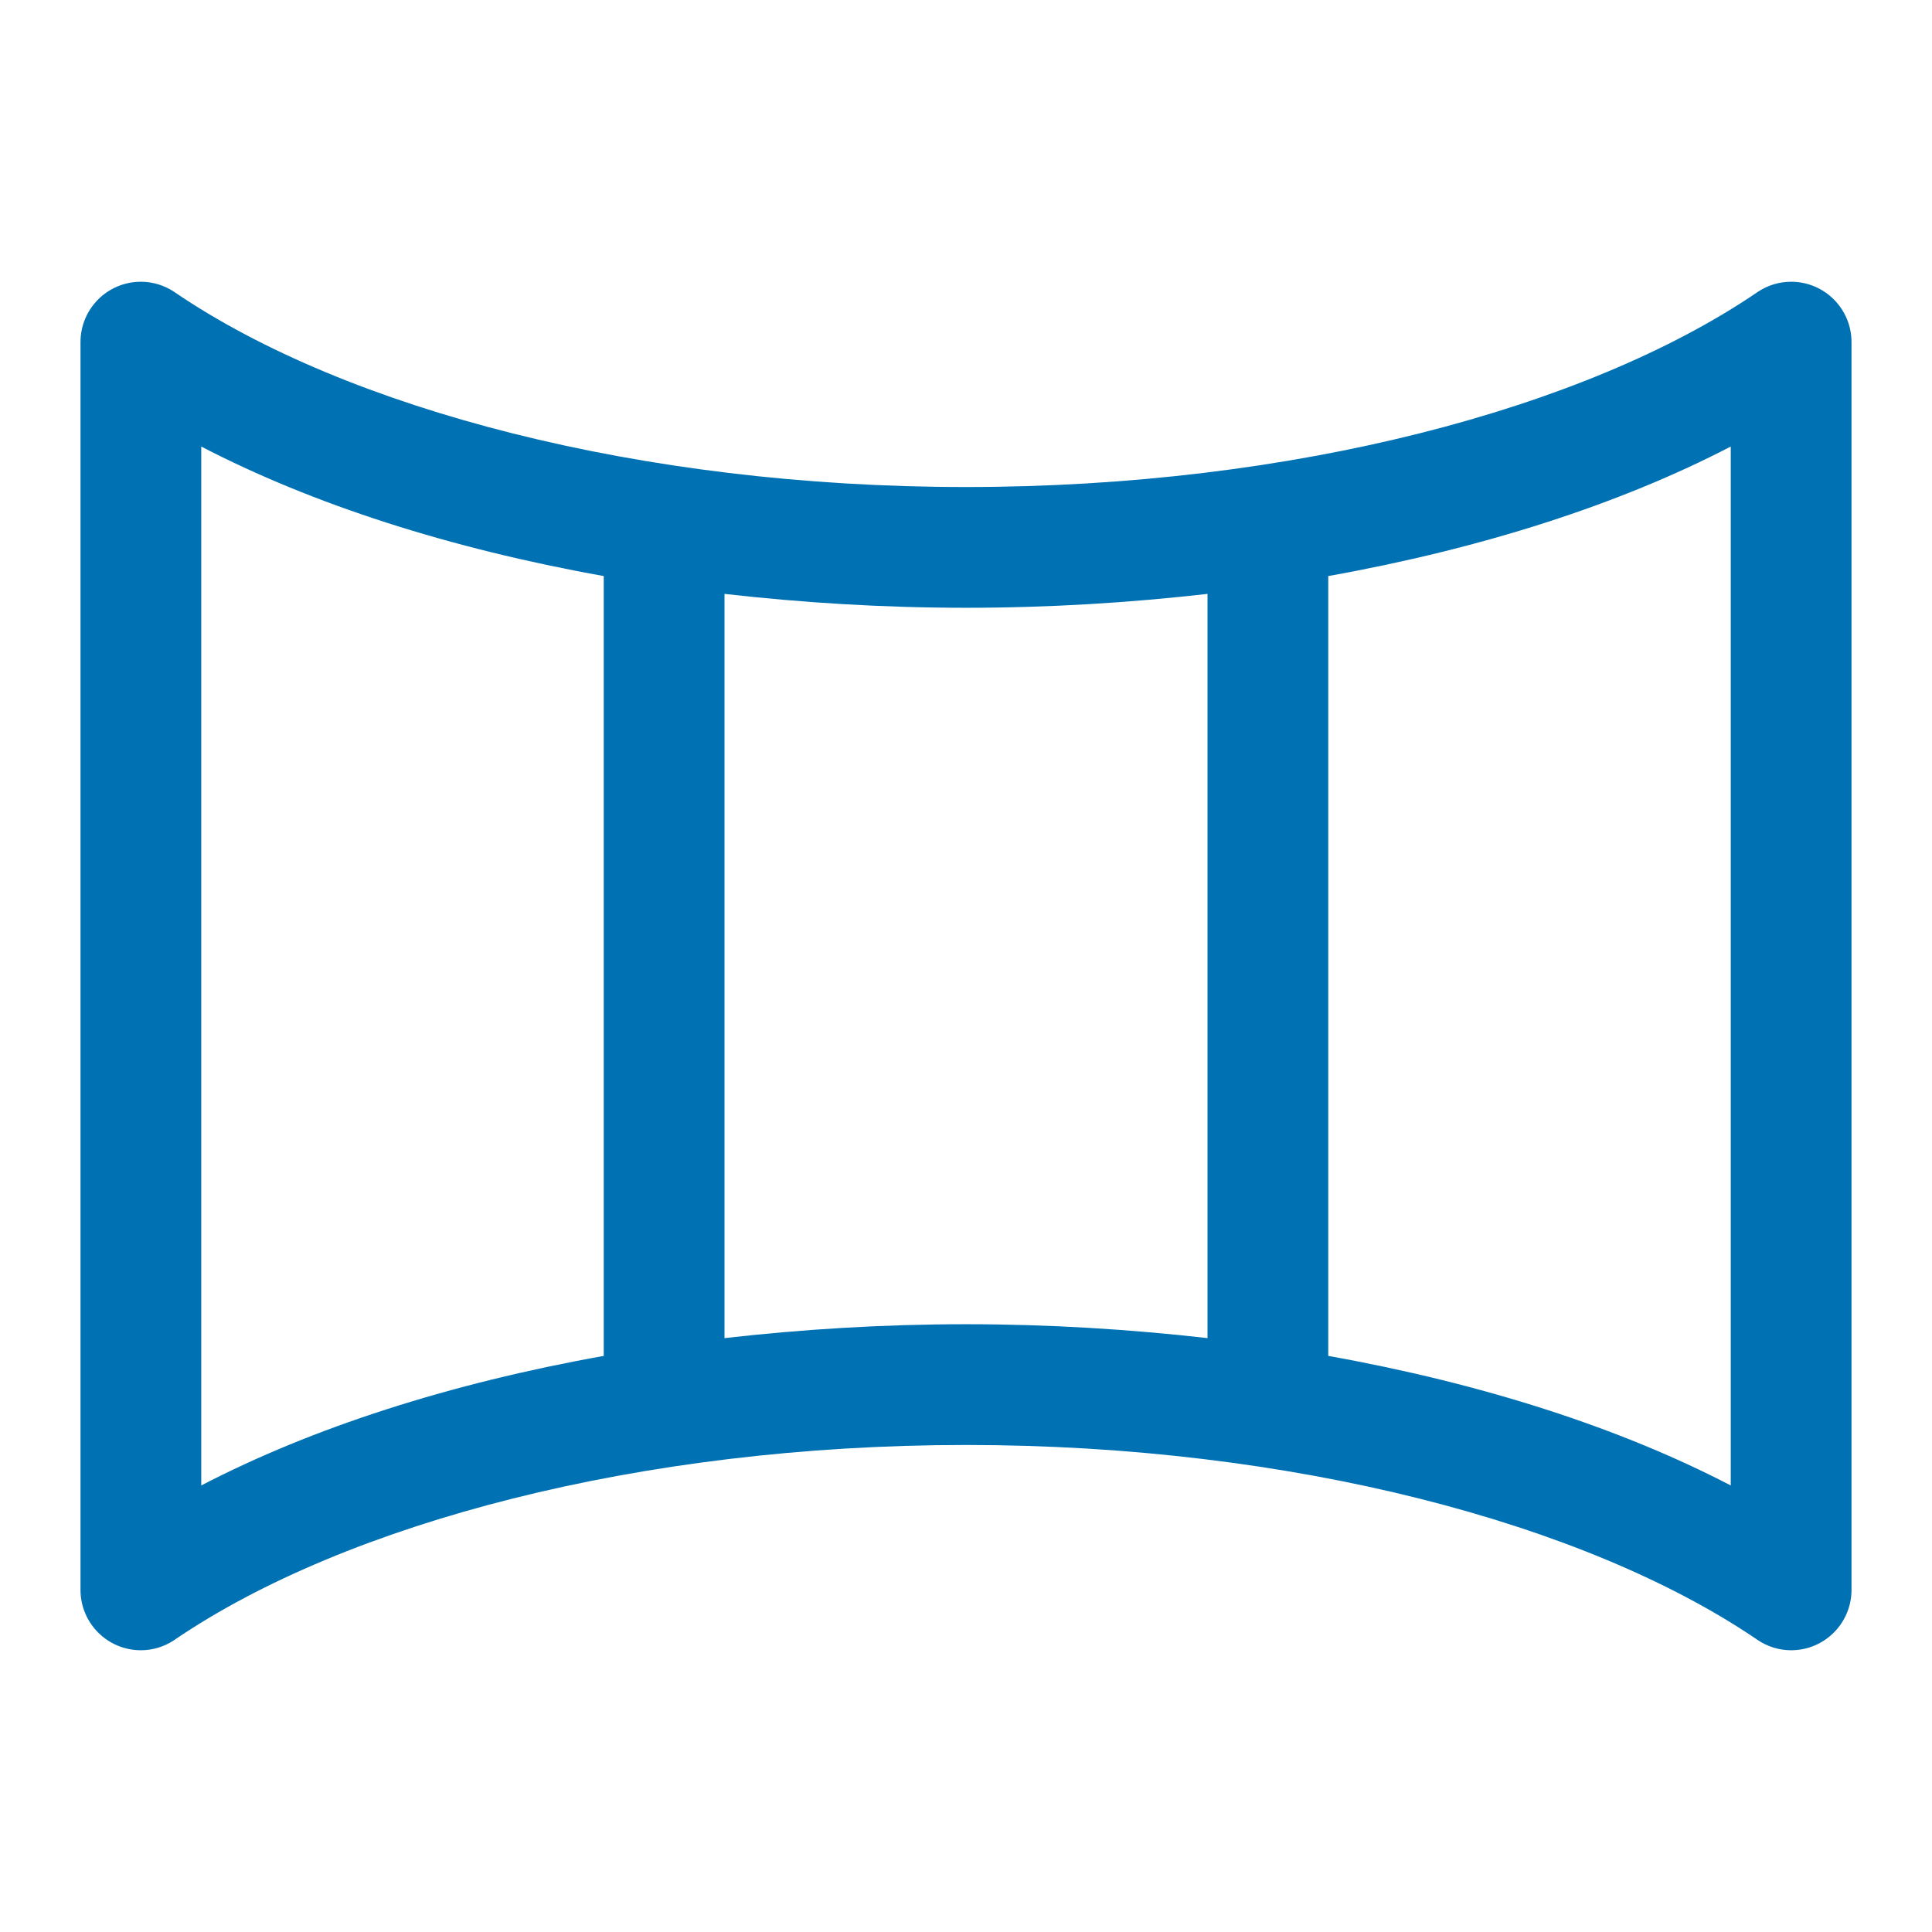 <?xml version="1.0" encoding="UTF-8"?>
<svg width="48px" height="48px" viewBox="0 0 48 48" version="1.1" xmlns="http://www.w3.org/2000/svg" xmlns:xlink="http://www.w3.org/1999/xlink">
    <title>Virtual Tour</title>
    <g id="Virtual-Tour" stroke="none" stroke-width="1" fill="none" fill-rule="evenodd">
        <path d="M43,36.906 C40.24,35.471 36.828,34.372 33,33.687 L33,14.312 C36.828,13.627 40.24,12.528 43,11.094 L43,36.906 Z M18,14.755 C19.925,14.974 21.927,15.1 24,15.1 C26.073,15.1 28.075,14.974 30,14.755 L30,33.245 C28.075,33.026 26.073,32.9 24,32.9 C21.927,32.9 19.925,33.026 18,33.245 L18,14.755 Z M5,11.094 C7.76,12.528 11.172,13.627 15,14.312 L15,33.687 C11.172,34.372 7.76,35.471 5,36.906 L5,11.094 Z M43.683,7.244 C43.667,7.254 43.653,7.264 43.638,7.275 C39.396,10.154 32.1,12.1 24,12.1 C15.9,12.1 8.604,10.154 4.362,7.275 C4.347,7.264 4.333,7.254 4.317,7.244 C4.082,7.091 3.802,7 3.5,7 C2.671,7 2,7.671 2,8.5 L2,9.222 L2,38.777 L2,39.5 C2,40.328 2.671,41 3.5,41 C3.802,41 4.082,40.909 4.317,40.755 C4.333,40.745 4.347,40.735 4.362,40.724 C8.604,37.845 15.9,35.9 24,35.9 C32.1,35.9 39.396,37.845 43.638,40.724 C43.653,40.735 43.668,40.745 43.683,40.755 C43.918,40.909 44.198,41 44.5,41 C45.329,41 46,40.328 46,39.5 L46,38.777 L46,9.222 L46,8.5 C46,7.671 45.329,7 44.5,7 C44.198,7 43.918,7.091 43.683,7.244 Z" fill="#0071B3"></path>
    </g>
</svg>